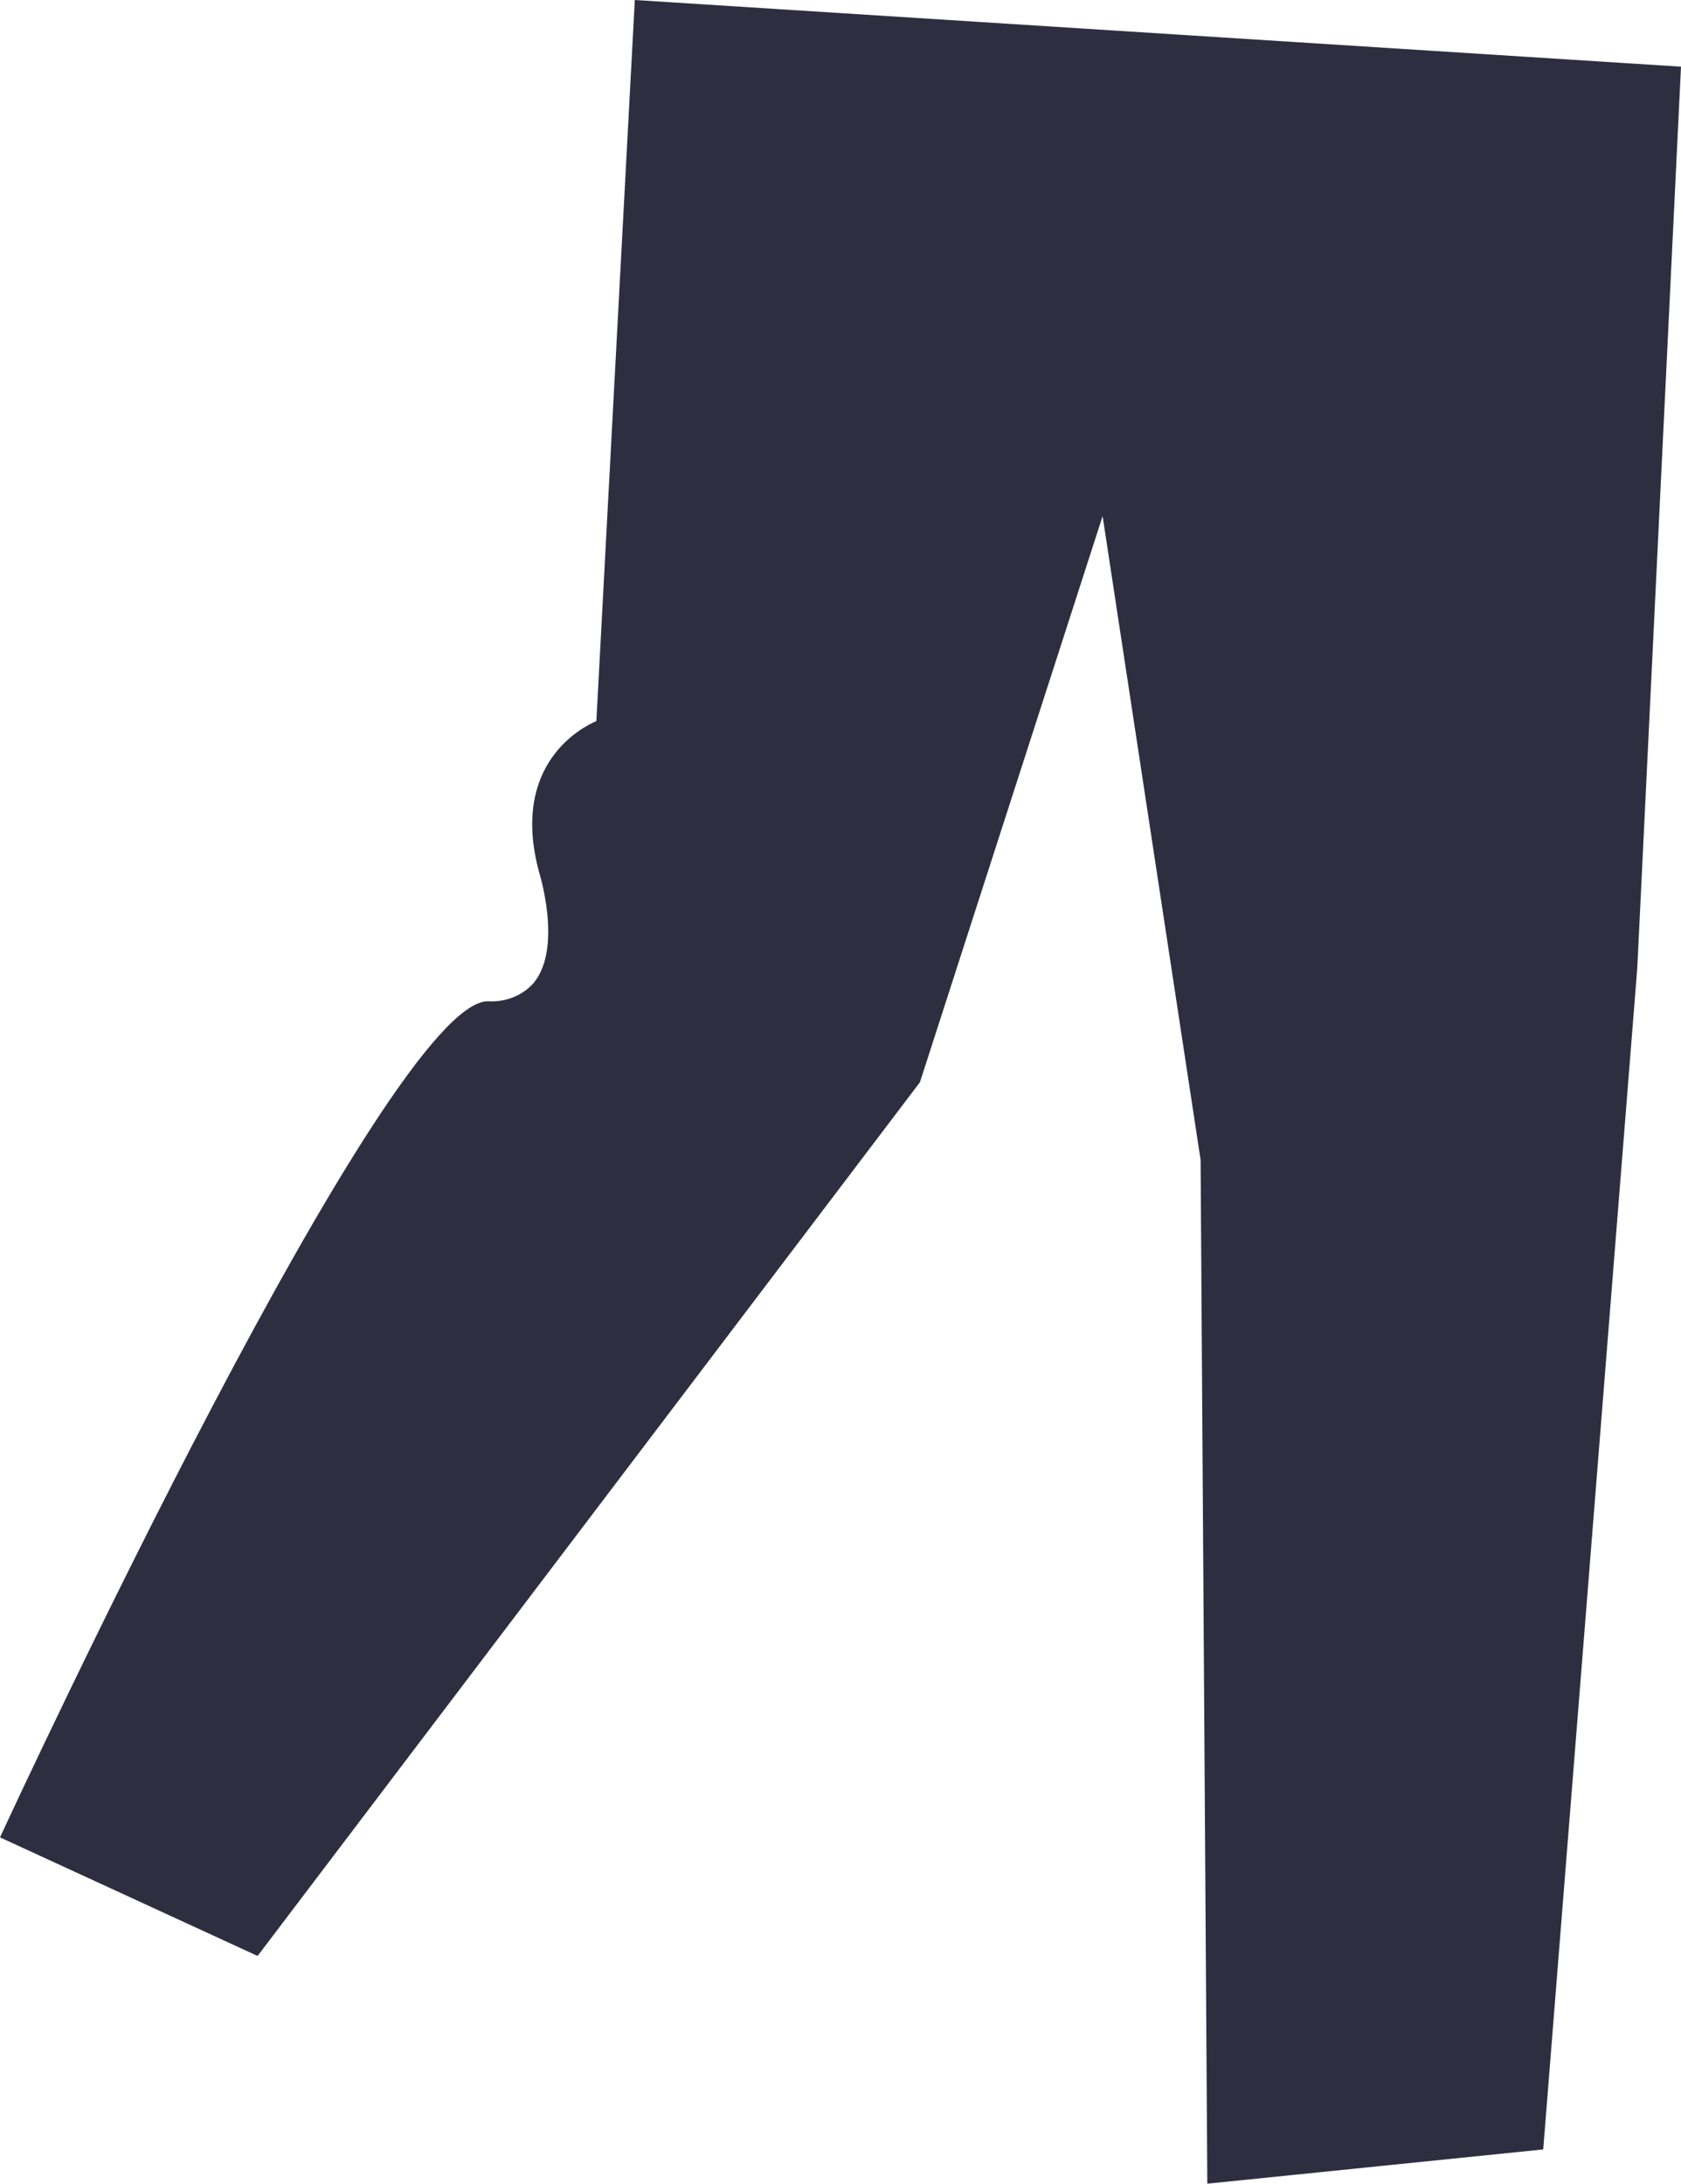 <svg width="144" height="187" viewBox="0 0 144 187" fill="none" xmlns="http://www.w3.org/2000/svg">
<path d="M103.423 187L102.847 99.326L94.453 44.198L78.805 92.678L78.774 92.718L22.066 167.499L0 157.344L0.121 157.083C1.469 154.169 33.245 85.744 41.786 85.744C42.532 85.792 43.279 85.674 43.964 85.401C44.648 85.127 45.249 84.707 45.715 84.176C48.222 81.135 46.181 74.684 46.16 74.619C43.715 65.41 49.862 62.274 51.087 61.75L54.38 0L54.721 0.021L144 5.71L140.254 82.914L132.197 184.066L131.921 184.095L103.423 187Z" fill="#2F2E41"/>
</svg>
